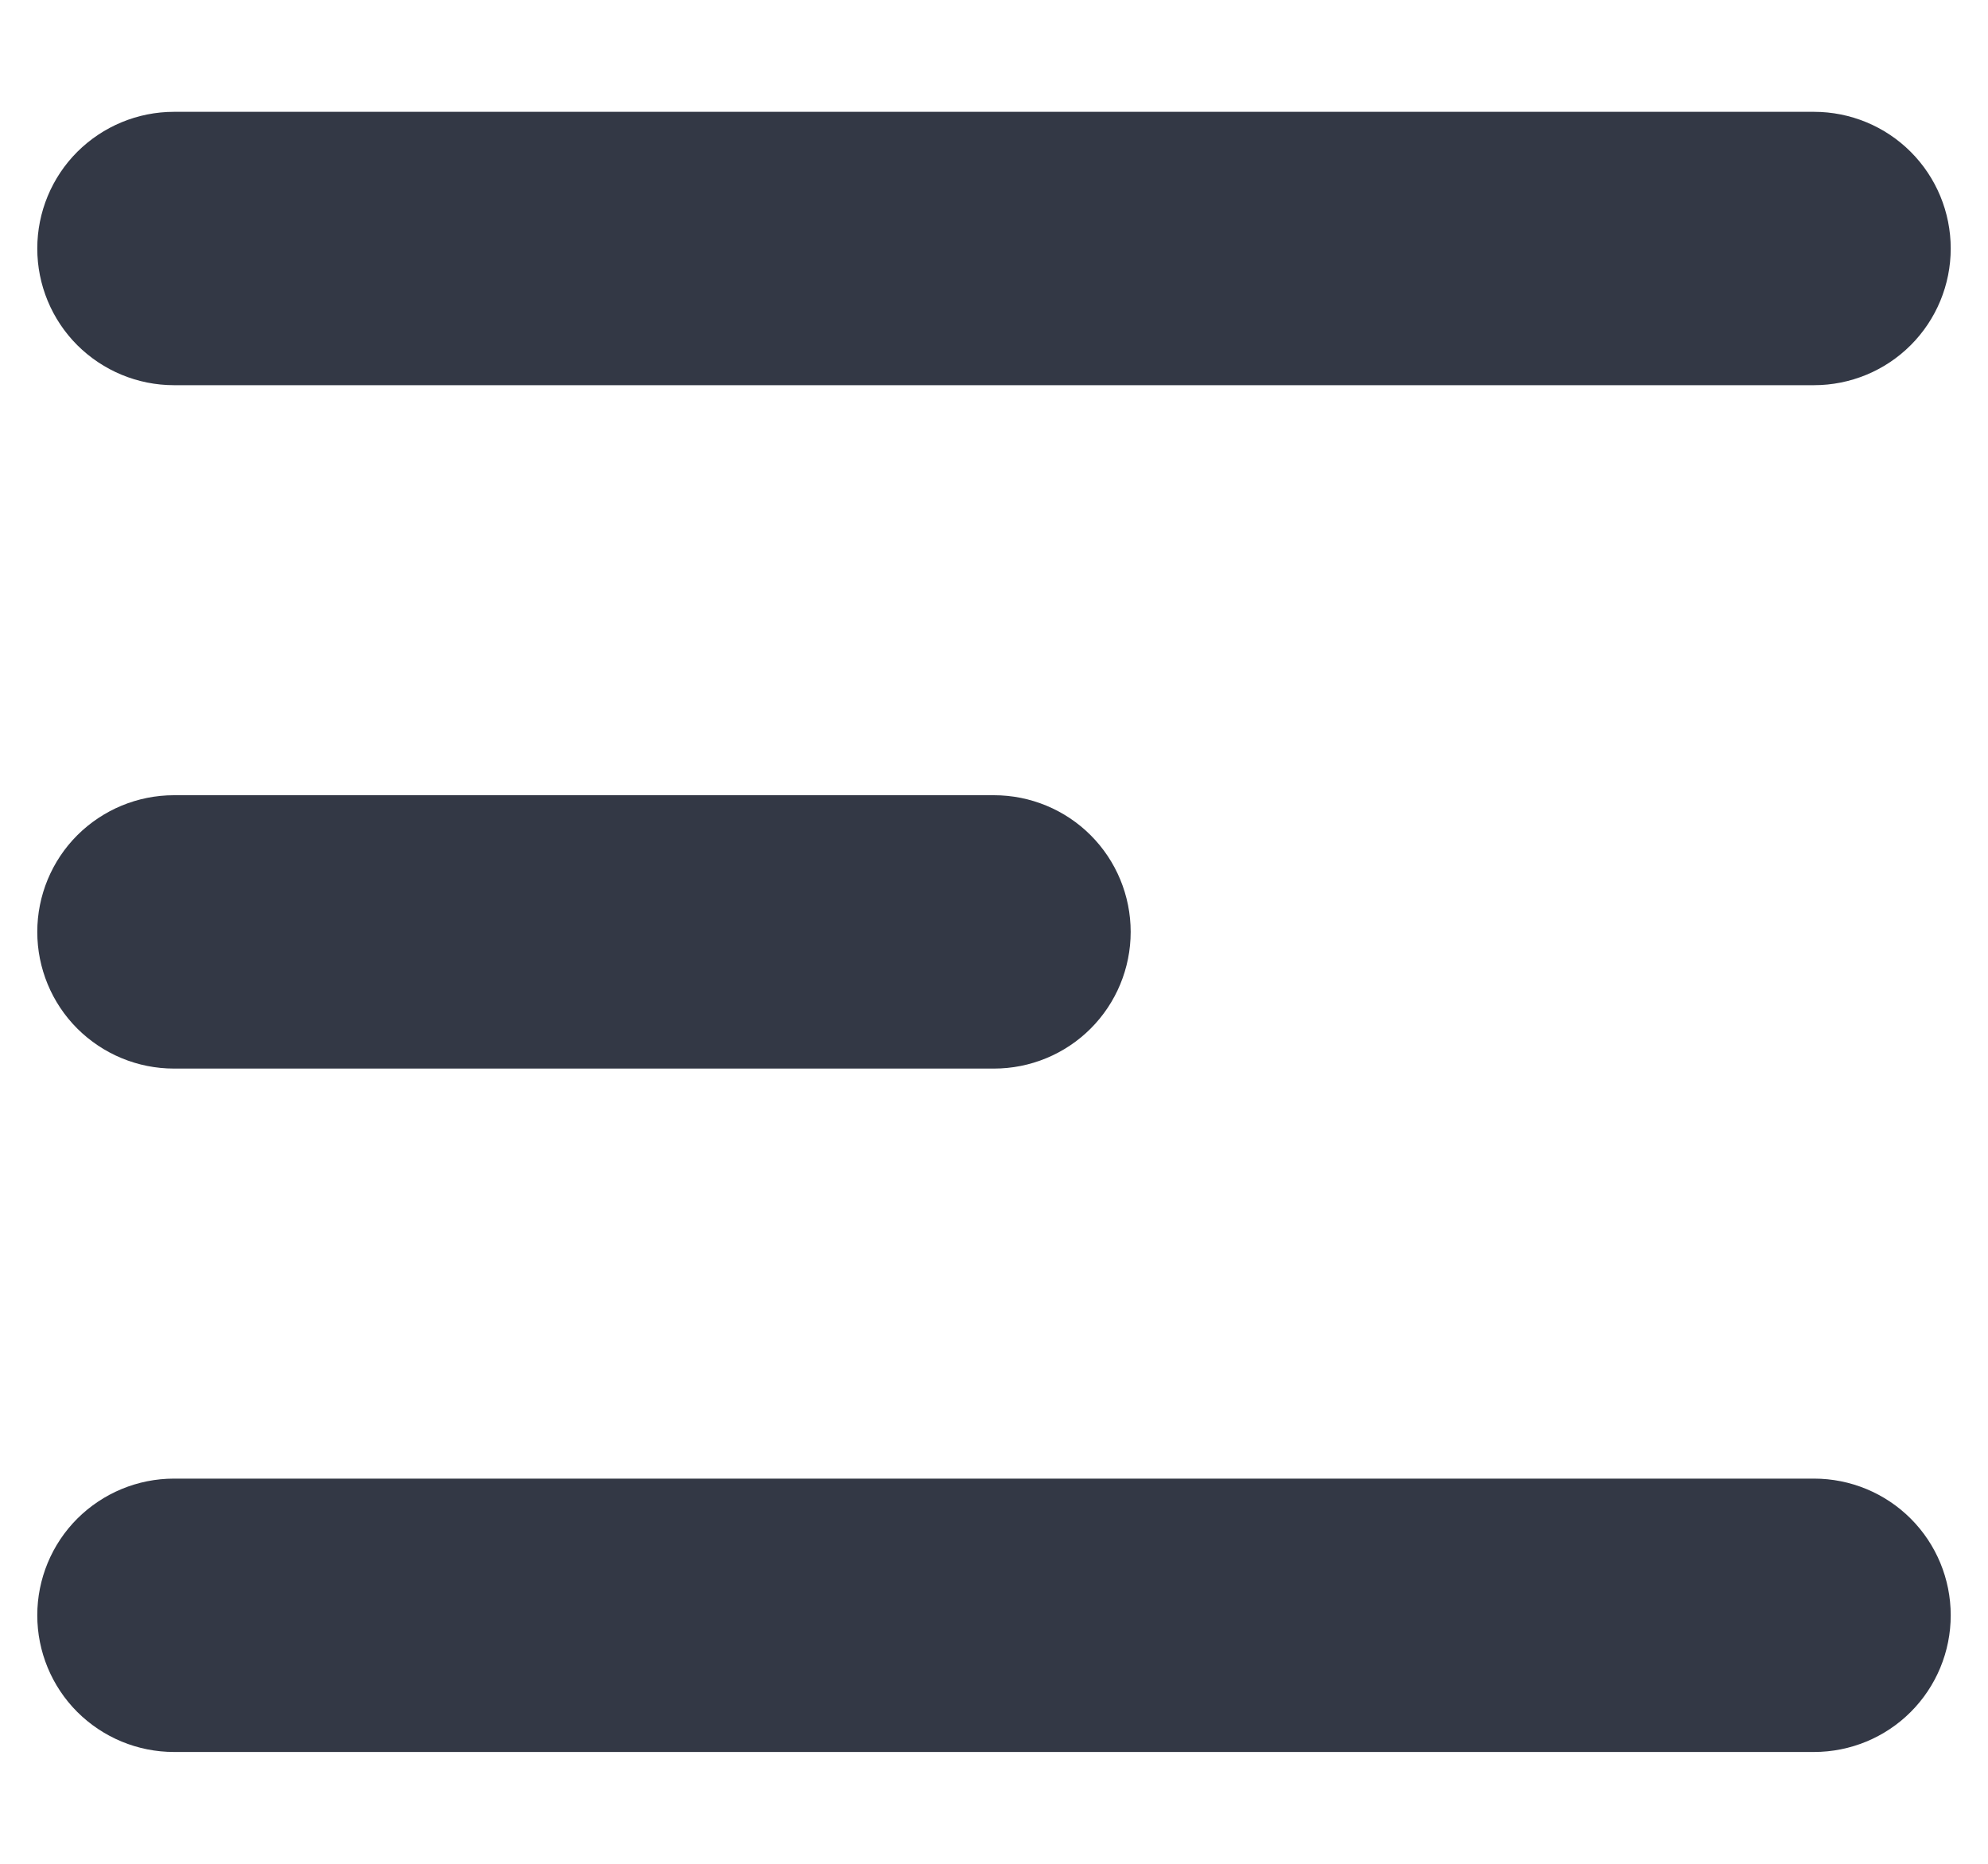 <svg width="16" height="15" viewBox="0 0 16 15" fill="none" xmlns="http://www.w3.org/2000/svg">
<path fill-rule="evenodd" clip-rule="evenodd" d="M0.3 2C0.3 1.708 0.416 1.428 0.622 1.222C0.829 1.016 1.108 0.9 1.4 0.9H14.6C14.892 0.9 15.172 1.016 15.378 1.222C15.584 1.428 15.7 1.708 15.7 2C15.7 2.292 15.584 2.572 15.378 2.778C15.172 2.984 14.892 3.1 14.6 3.1H1.4C1.108 3.1 0.829 2.984 0.622 2.778C0.416 2.572 0.3 2.292 0.3 2ZM0.3 7.5C0.3 7.208 0.416 6.928 0.622 6.722C0.829 6.516 1.108 6.4 1.4 6.4H8C8.292 6.4 8.572 6.516 8.778 6.722C8.984 6.928 9.1 7.208 9.1 7.5C9.1 7.792 8.984 8.072 8.778 8.278C8.572 8.484 8.292 8.6 8 8.6H1.4C1.108 8.6 0.829 8.484 0.622 8.278C0.416 8.072 0.3 7.792 0.3 7.5ZM0.3 13C0.3 12.708 0.416 12.428 0.622 12.222C0.829 12.016 1.108 11.9 1.4 11.9H14.6C14.892 11.9 15.172 12.016 15.378 12.222C15.584 12.428 15.7 12.708 15.7 13C15.7 13.292 15.584 13.572 15.378 13.778C15.172 13.984 14.892 14.1 14.6 14.1H1.4C1.108 14.1 0.829 13.984 0.622 13.778C0.416 13.572 0.3 13.292 0.3 13Z" fill="#333845"/>
</svg>
